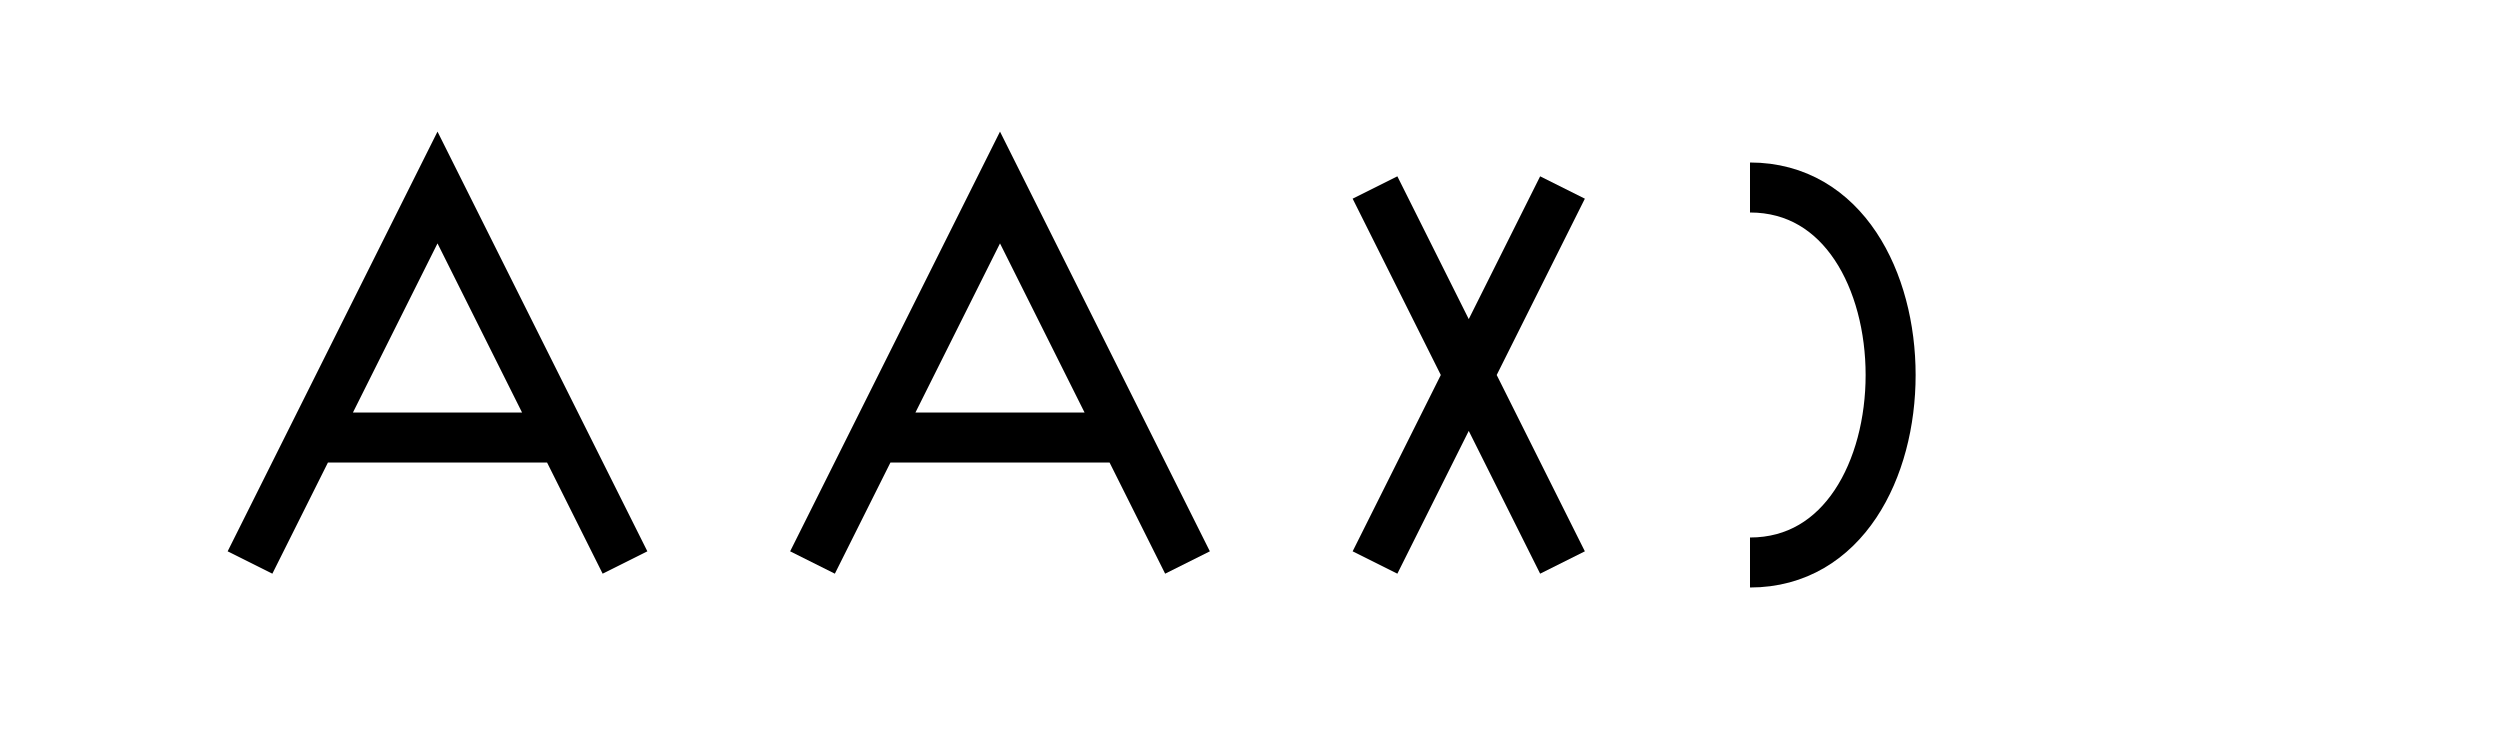 <svg xmlns="http://www.w3.org/2000/svg" viewBox="0 0 200 60">
  <path d="M20,45 L35,15 L50,45 M25,35 L45,35" fill="none" stroke="black" stroke-width="4"/>
  <path d="M65,45 L80,15 L95,45 M70,35 L90,35" fill="none" stroke="black" stroke-width="4"/>
  <path d="M110,15 L125,45 M110,45 L125,15" fill="none" stroke="black" stroke-width="4"/>
  <path d="M140,15 C155,15 155,45 140,45" fill="none" stroke="black" stroke-width="4"/>
</svg>
